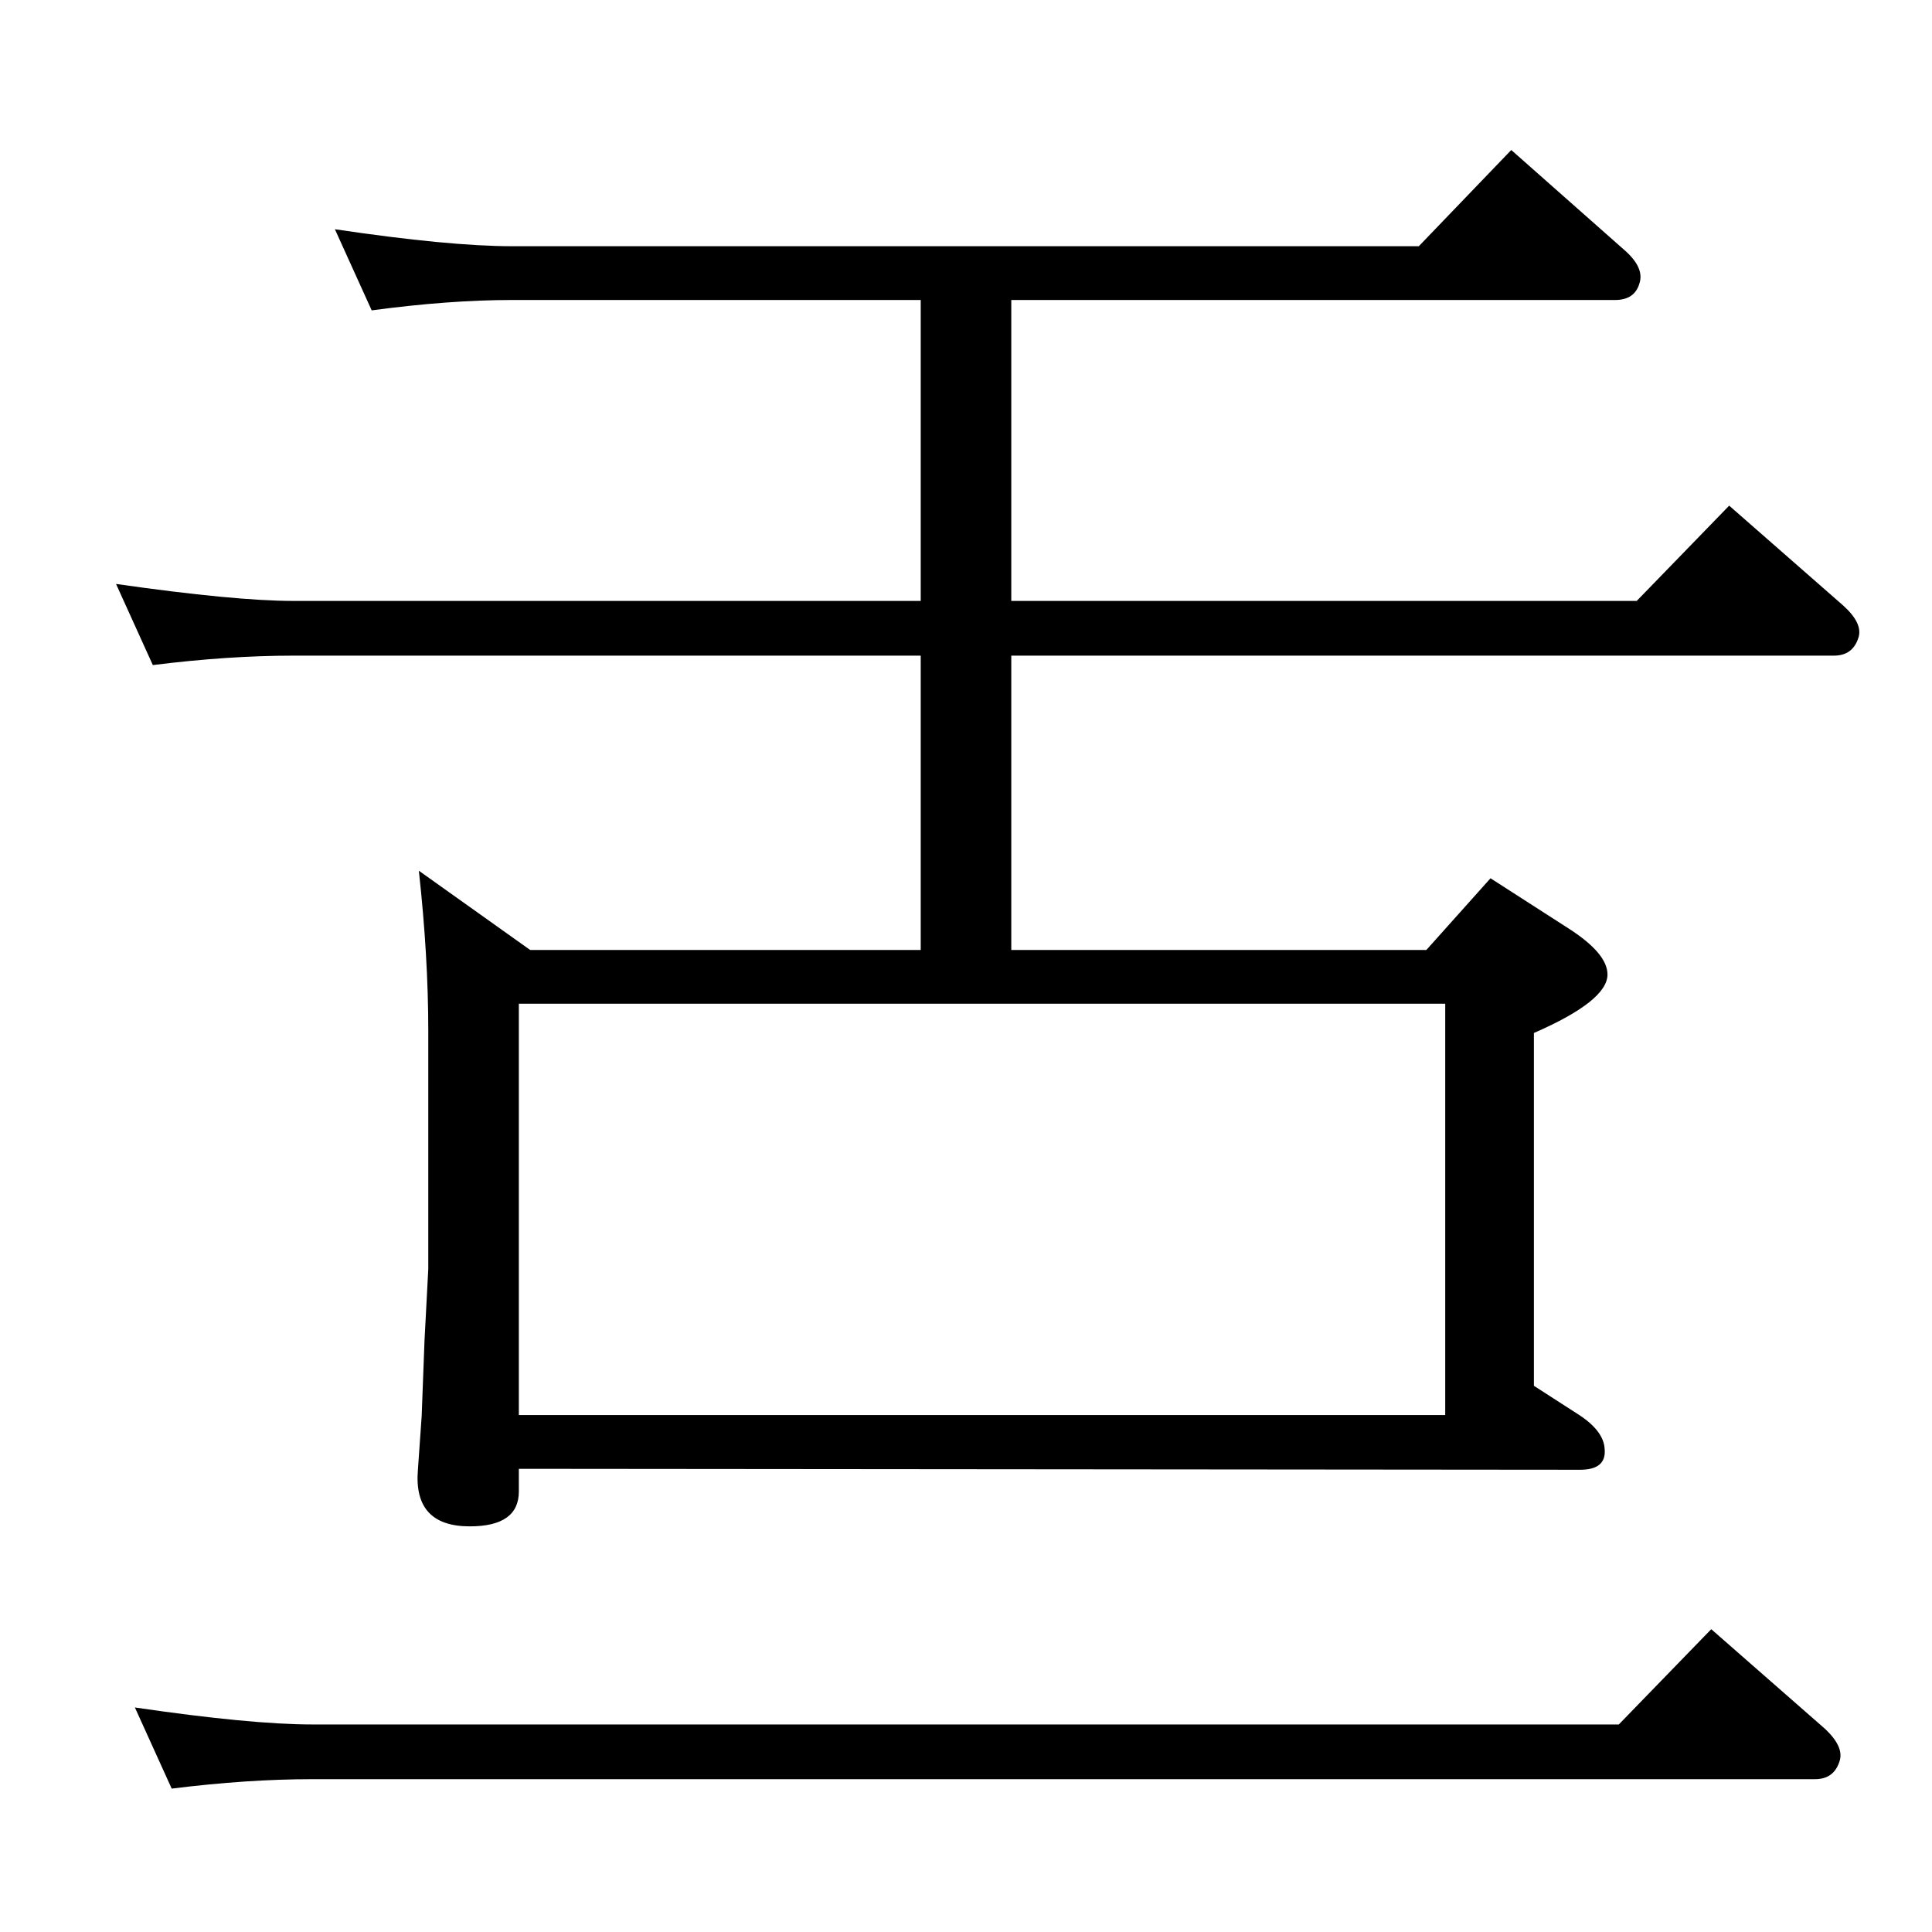 <?xml version="1.0" standalone="no"?>
<!DOCTYPE svg PUBLIC "-//W3C//DTD SVG 1.1//EN" "http://www.w3.org/Graphics/SVG/1.1/DTD/svg11.dtd" >
<svg xmlns="http://www.w3.org/2000/svg" xmlns:xlink="http://www.w3.org/1999/xlink" version="1.1" viewBox="0 0 2048 2048">
  <g transform="matrix(1 0 0 -1 0 2048)">
   <path fill="currentColor"
d="M1072 1730v-319h663l98 101l121 -106q21 -19 16 -34q-6 -19 -26 -19h-872v-312h440l68 76l84 -54q40 -26 40 -48q0 -28 -78 -62v-374l45 -29q29 -18 30 -38q2 -22 -26 -22l-1125 1v-24q0 -37 -52 -37q-60 0 -55 60l4 57l3 80l4 76v252q0 79 -10 170l118 -84h414v312h-665
q-69 0 -149 -10l-39 86q126 -18 188 -18h665v319h-433q-67 0 -149 -11l-39 86q121 -18 188 -18h961l98 102l121 -107q20 -18 15 -34q-5 -18 -26 -18h-640zM550 548h982v436h-982v-436zM182 152l-39 86q123 -18 188 -18h1385l98 101l121 -106q20 -19 15 -34q-6 -19 -26 -19
h-1593q-69 0 -149 -10z" />
  </g>

</svg>
